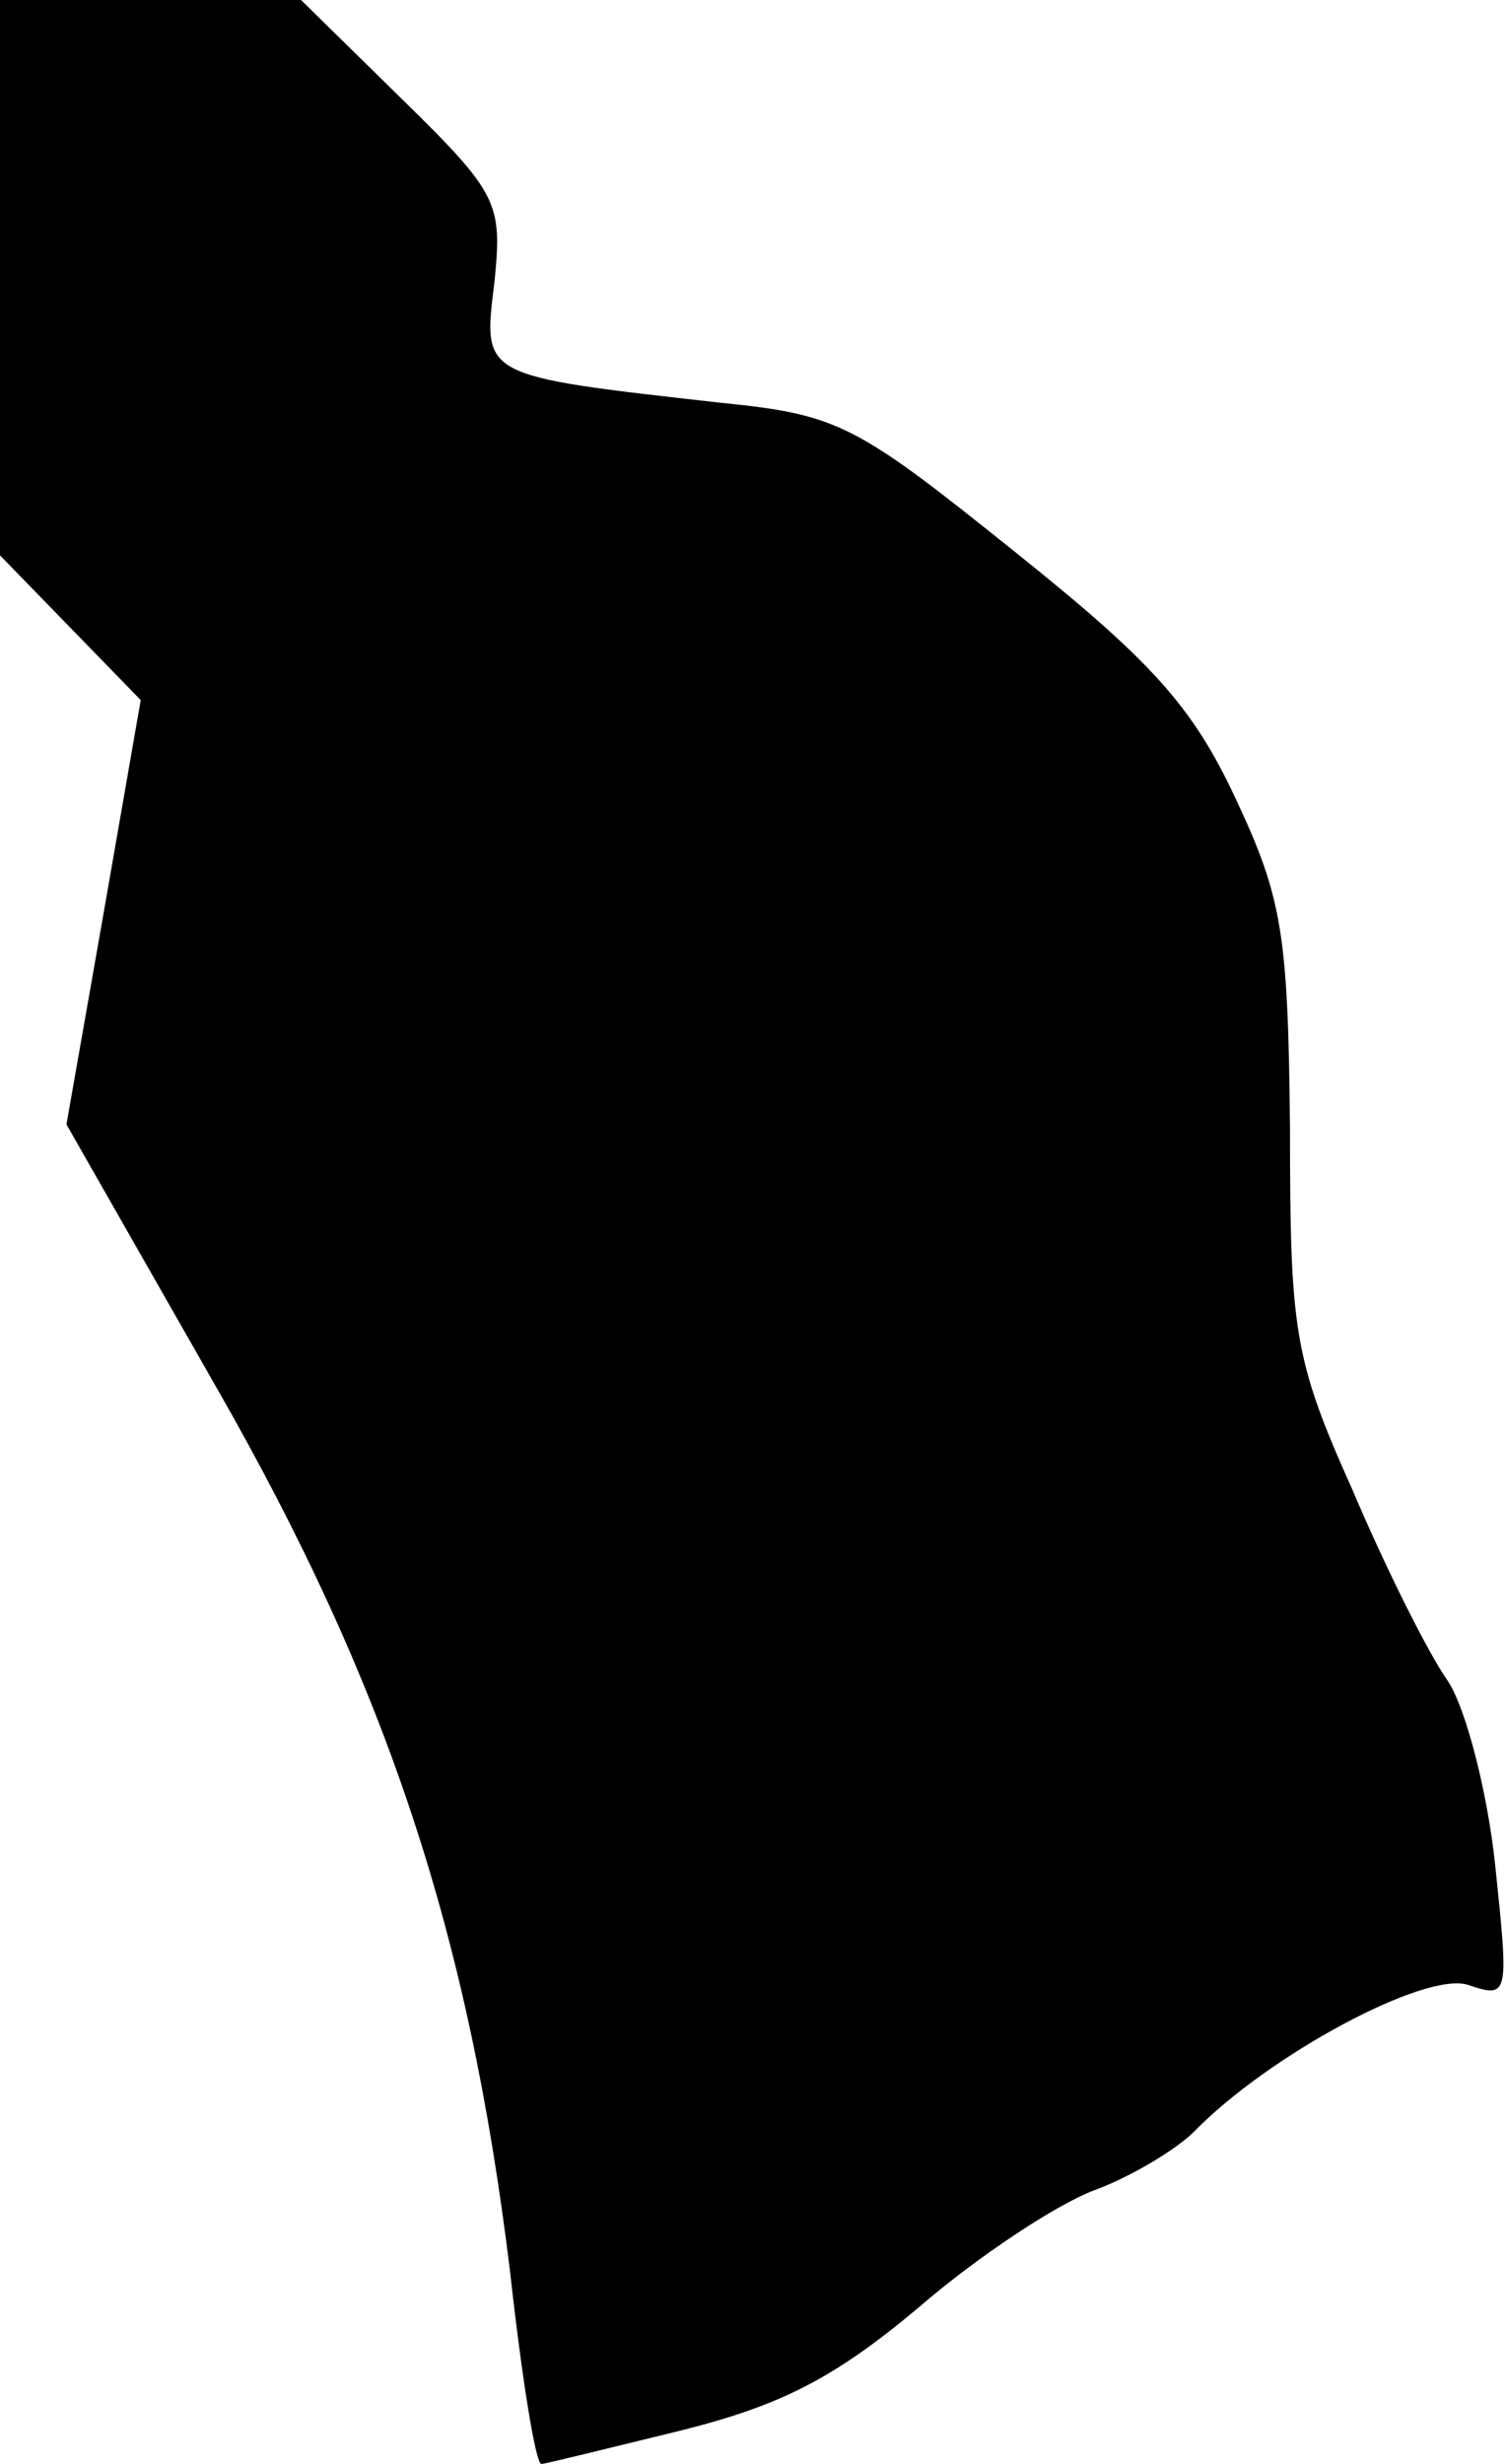 <?xml version="1.0" standalone="no"?>
<!DOCTYPE svg PUBLIC "-//W3C//DTD SVG 20010904//EN"
 "http://www.w3.org/TR/2001/REC-SVG-20010904/DTD/svg10.dtd">
<svg version="1.0" xmlns="http://www.w3.org/2000/svg"
 width="77pt" height="126pt" viewBox="0 0 77 126"
 preserveAspectRatio="xMidYMid meet">
<g transform="translate(0,126) scale(0.1,-0.1)"
fill="#000000" stroke="none">
<path fill="#000000" stroke="none" d="M0 1118 l0 -142 36 -37 36 -37 -19
-109 -19 -108 77 -135 c87 -152 129 -279 150 -452 6 -54 13 -98 16 -98 2 0 34
8 71 17 52 13 79 27 122 63 30 26 71 53 90 60 19 7 42 21 51 30 38 39 118 82
140 75 21 -7 21 -6 14 61 -4 38 -15 80 -24 94 -10 14 -32 58 -49 98 -30 67
-32 81 -32 185 -1 100 -4 118 -28 169 -22 47 -43 70 -113 126 -81 65 -90 70
-150 76 -124 14 -122 13 -116 62 4 40 2 45 -47 93 l-52 51 -77 0 -77 0 0 -142z"/>
</g>
</svg>

